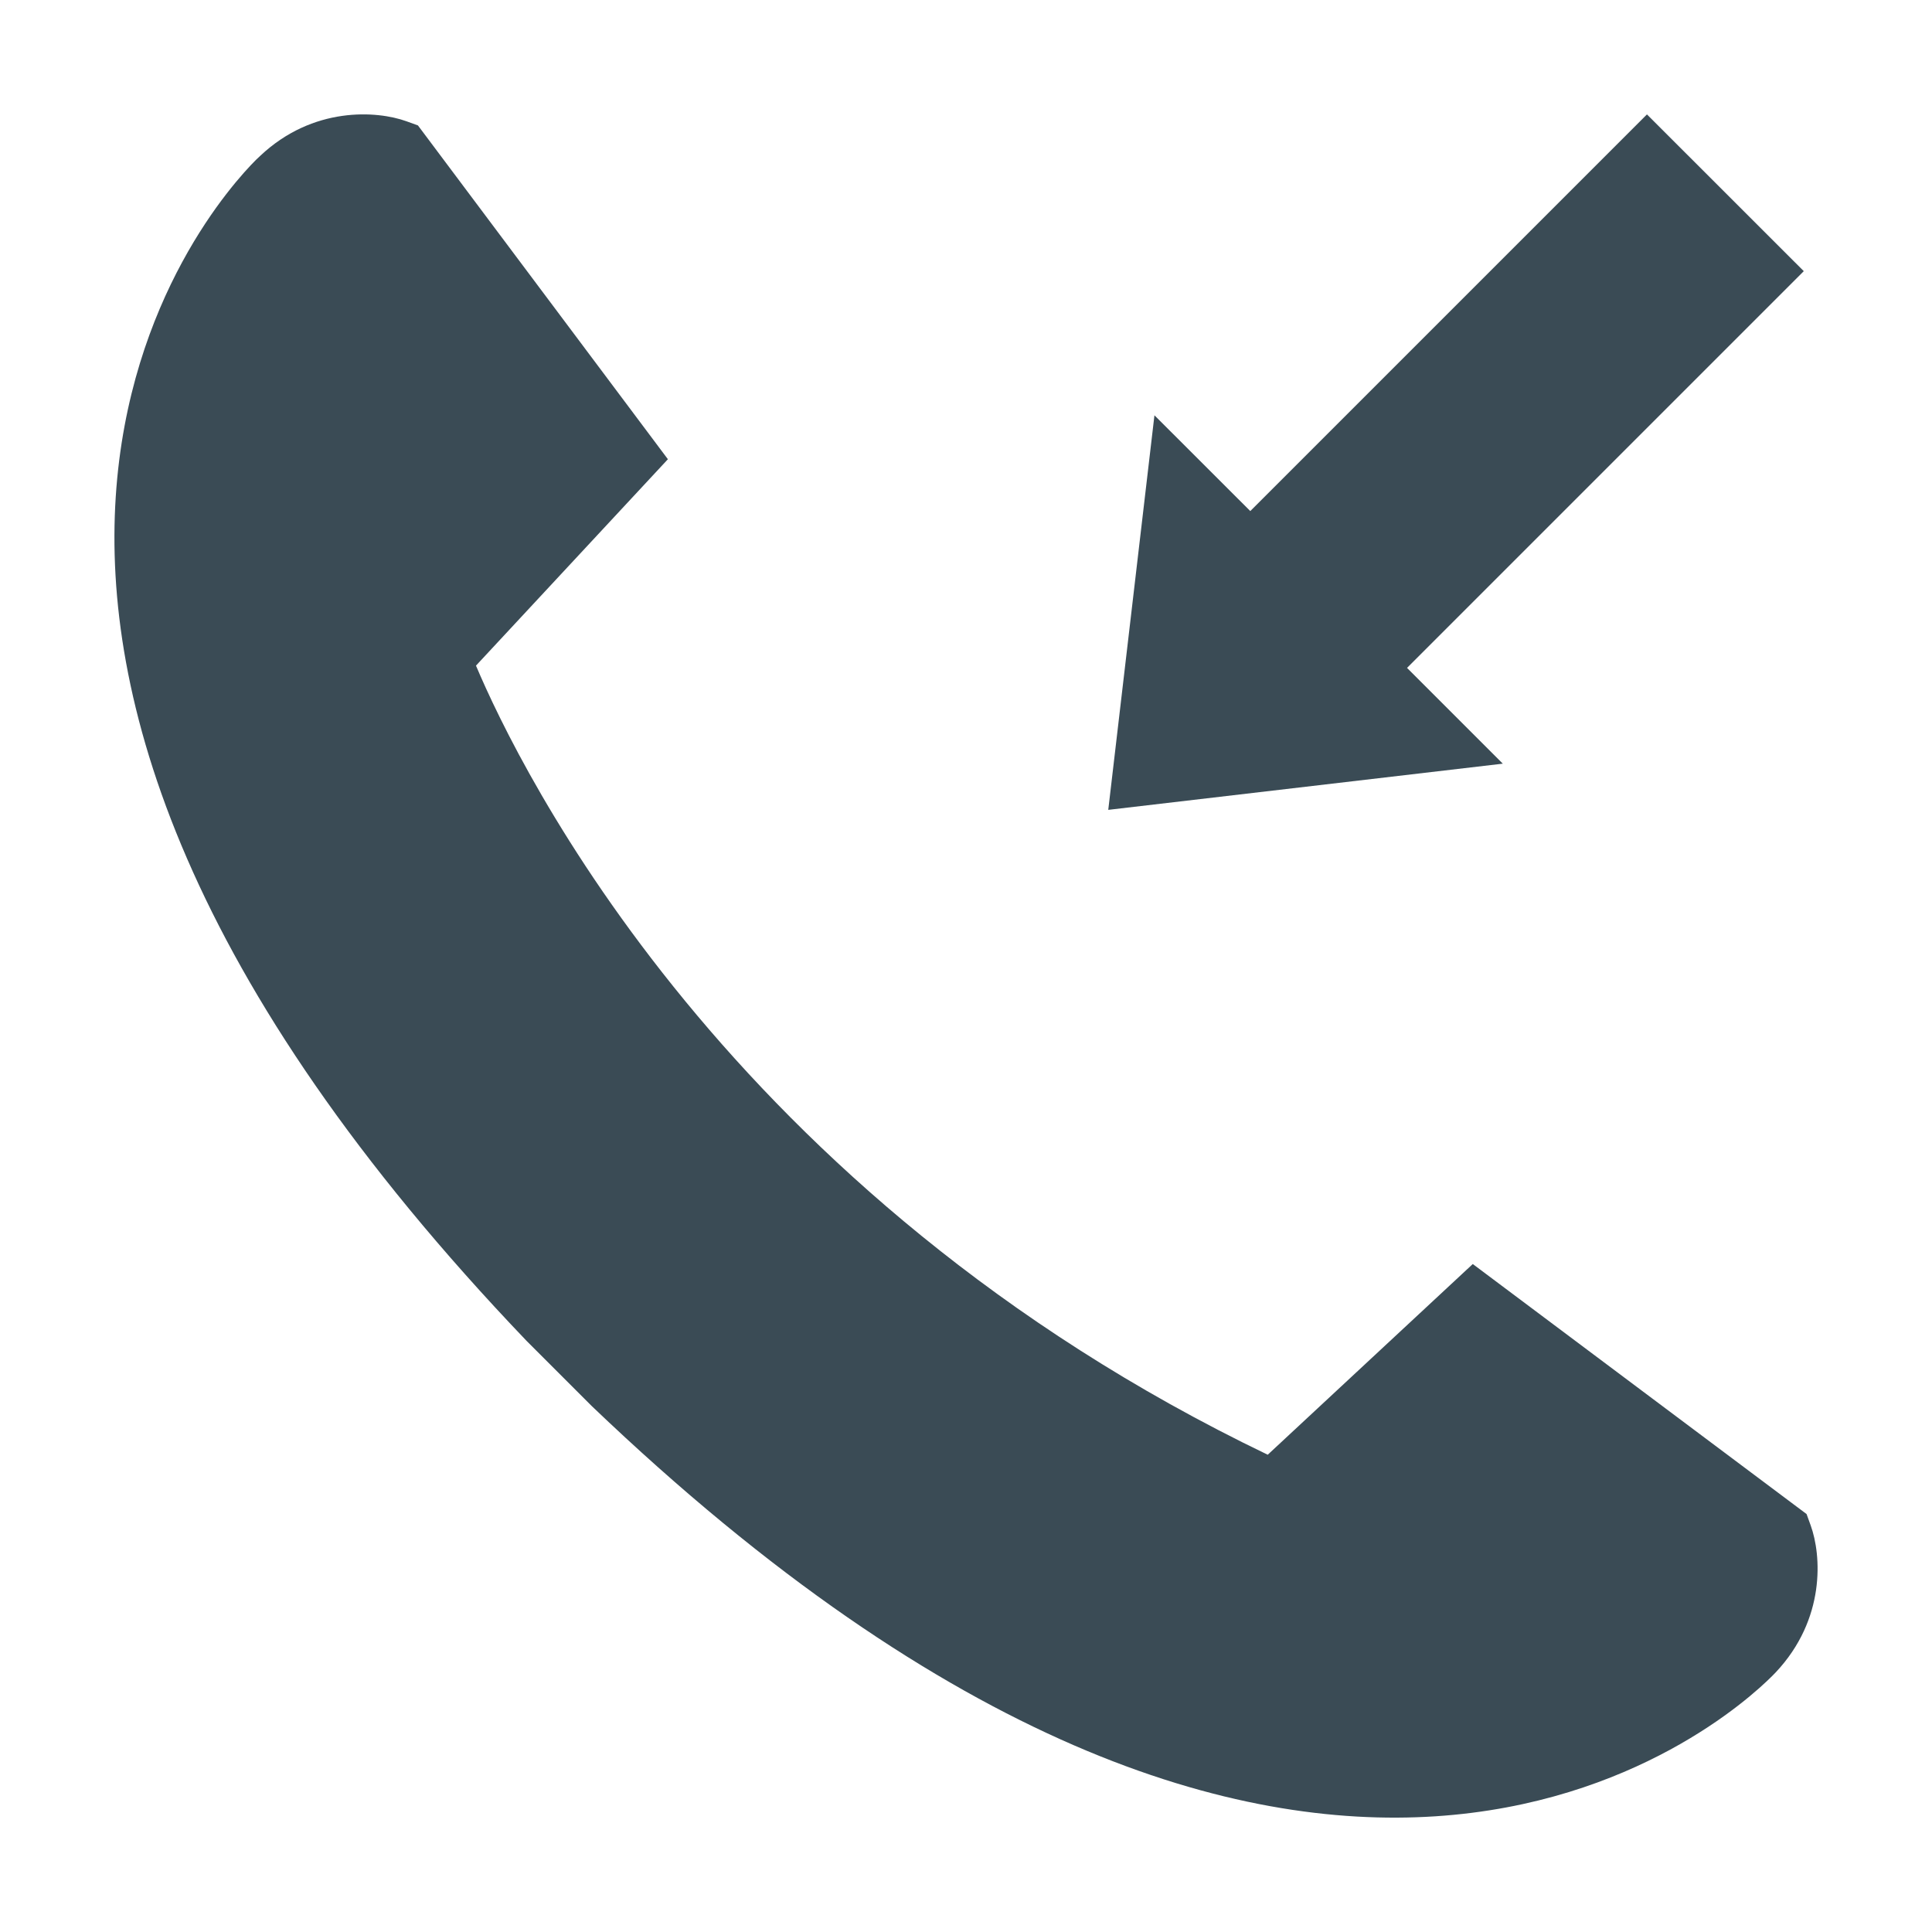 <?xml version="1.0" encoding="utf-8"?>
<!-- Generator: Adobe Illustrator 23.0.3, SVG Export Plug-In . SVG Version: 6.00 Build 0)  -->
<svg version="1.1" id="Layer_1" xmlns="http://www.w3.org/2000/svg" xmlns:xlink="http://www.w3.org/1999/xlink" x="0px" y="0px"
	 viewBox="0 0 256 256" style="enable-background:new 0 0 256 256;" xml:space="preserve">
<style type="text/css">
	.st0{fill:#3A4B55;}
</style>
<g>
	<path class="st0" d="M239.93,202.14l-0.55-1.52l-44.23-33.13l-27.17,25.27C96.25,158.28,68.78,101.71,63.07,88.2l25.43-27.35
		L55.38,16.62l-1.52-0.55c-3.9-1.41-12.39-2.02-19.39,4.59l-0.56,0.53c-5.96,5.96-55.53,60.93,35.88,156.5l8.61,8.61
		c95.49,91.32,150.46,41.74,156.41,35.79l0.48-0.49C241.95,214.52,241.34,206.04,239.93,202.14z"/>
	<polygon class="st0" points="186.44,88.5 239.01,35.93 218.23,15.16 165.67,67.72 152.97,55.03 146.85,107.31 199.13,101.19 	"/>
</g>
</svg>
